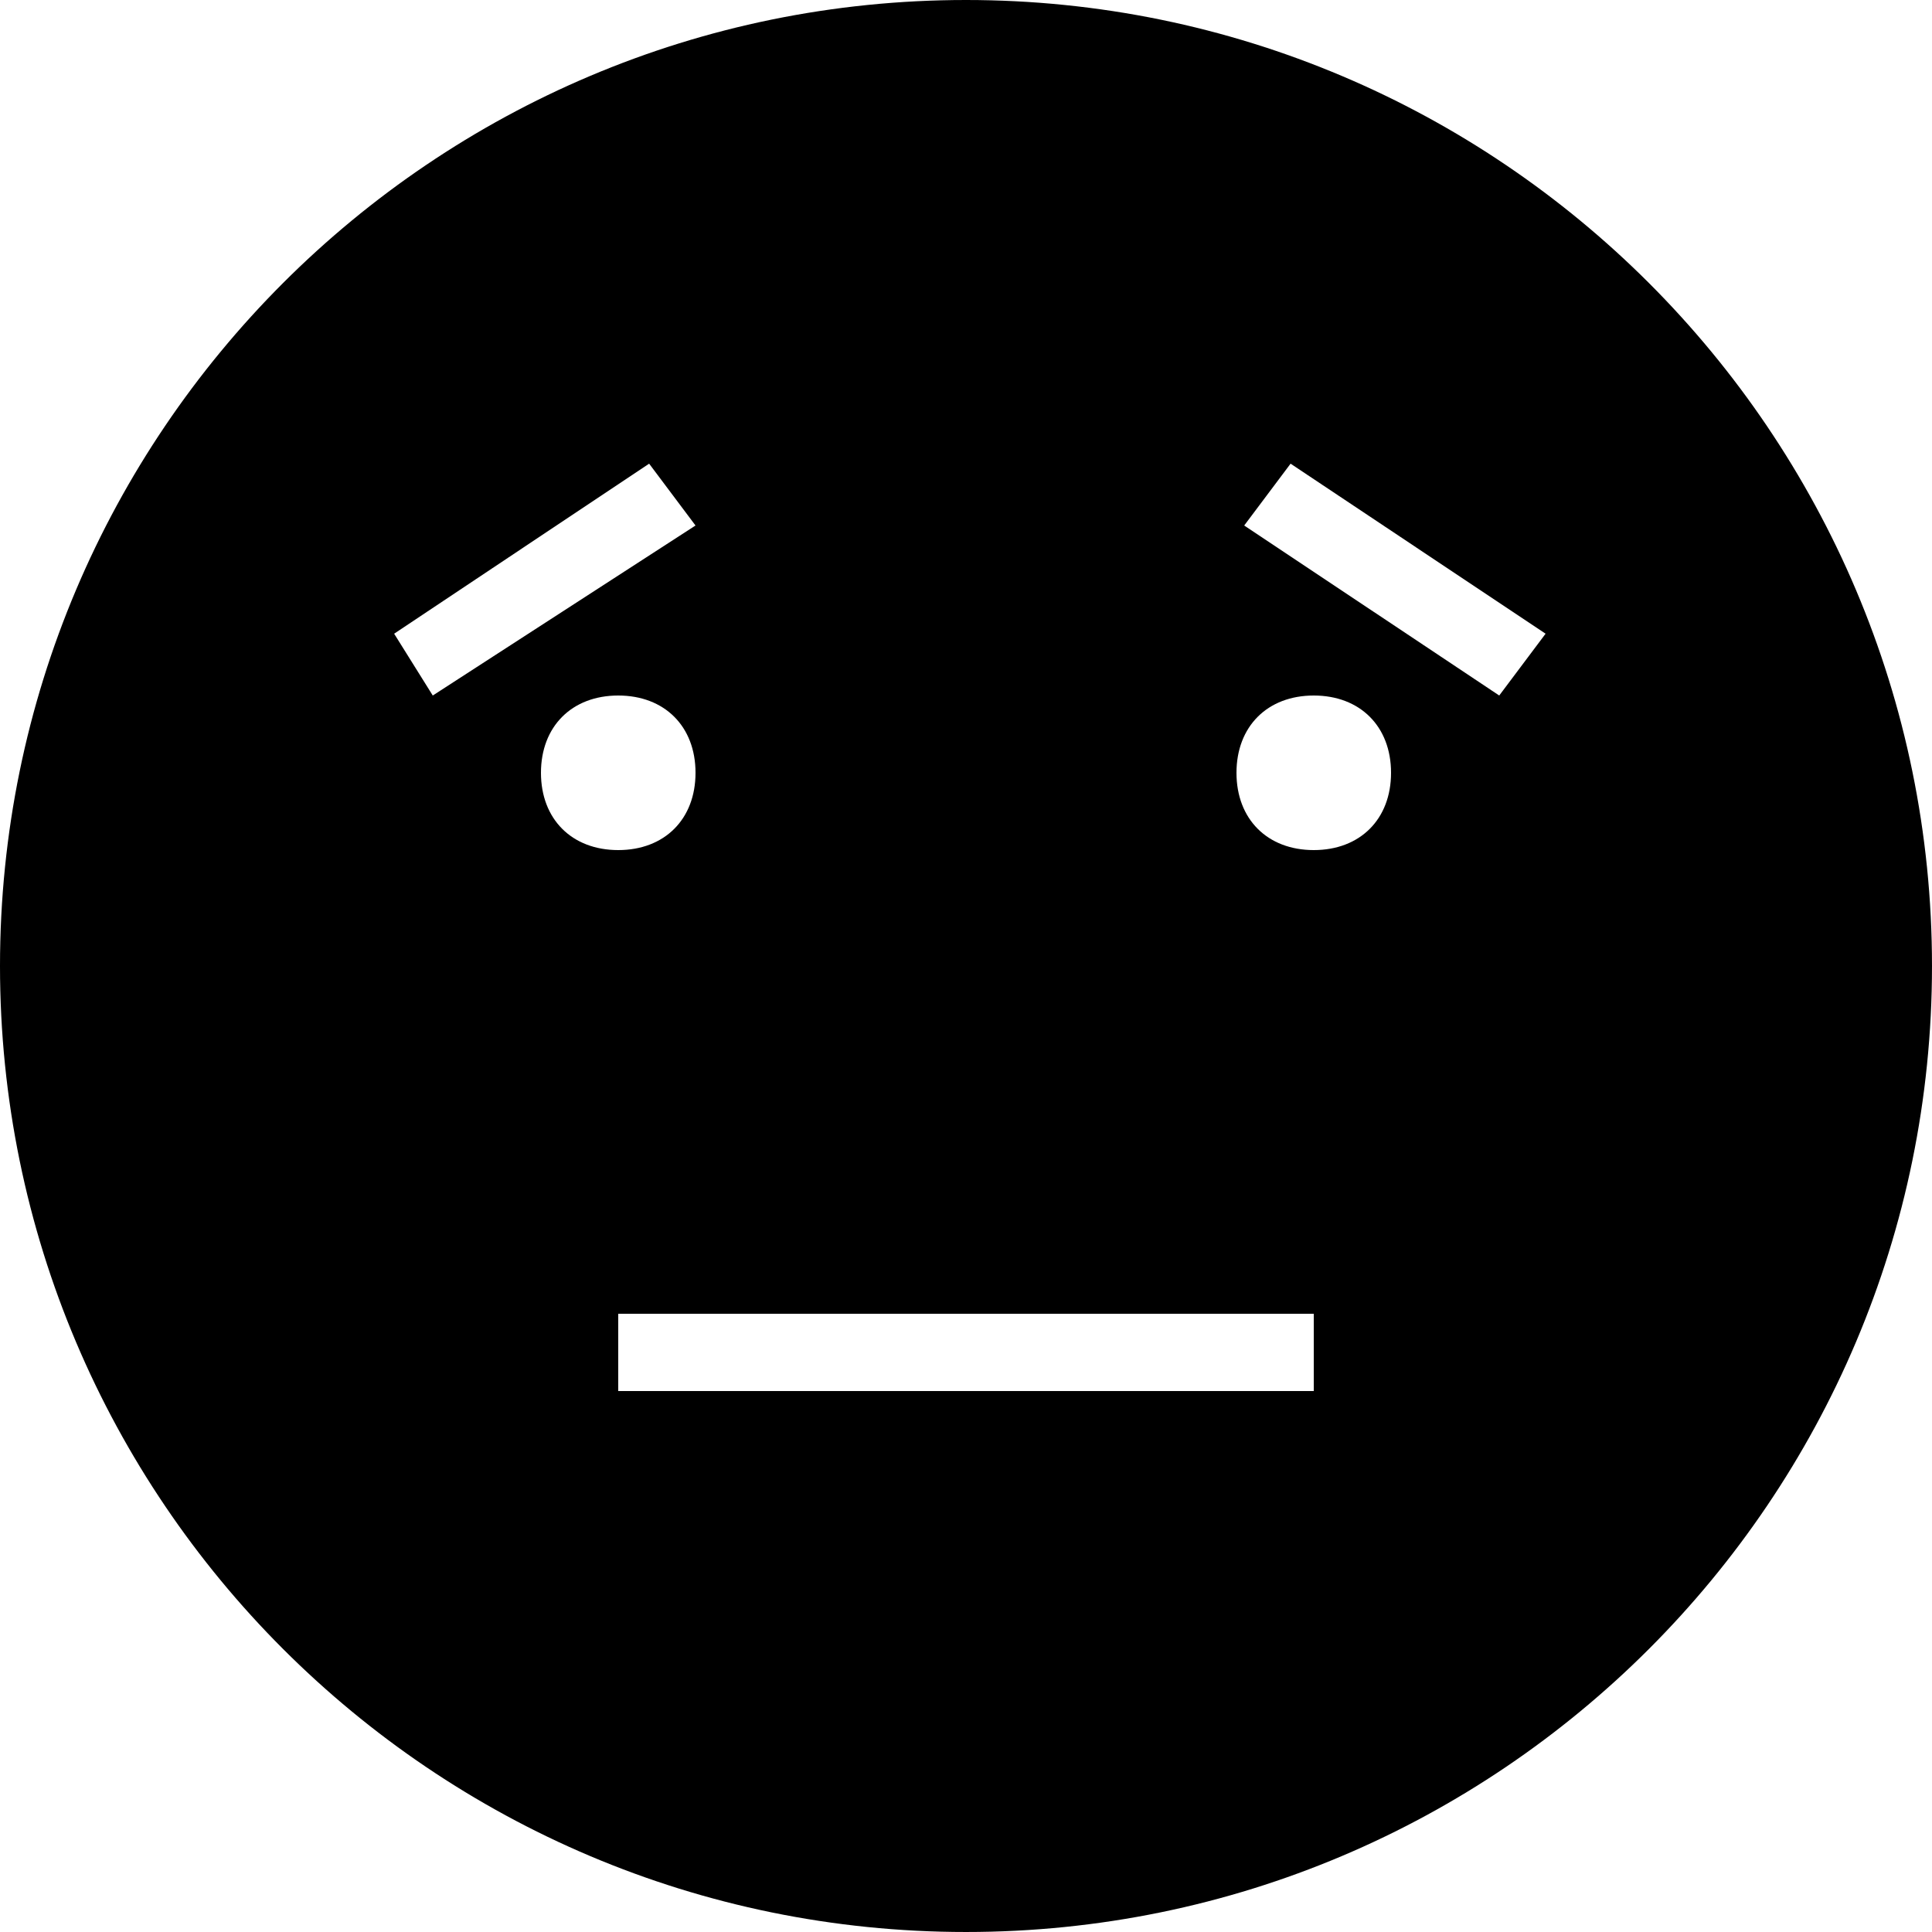 <svg xmlns="http://www.w3.org/2000/svg" width="478.125" height="478.125" viewBox="0 0 478.125 478.125"><path d="M239.062 0C107.1 0 0 107.1 0 239.062c0 131.963 107.1 239.062 239.062 239.062 131.963 0 239.062-107.1 239.062-239.062C478.125 107.1 371.025 0 239.062 0zM97.538 156.825l63.112-42.075 11.475 15.3-65.025 42.075-9.562-15.3zm36.337 34.425c0-11.475 7.65-19.125 19.125-19.125s19.125 7.65 19.125 19.125-7.65 19.125-19.125 19.125-19.125-7.65-19.125-19.125zm191.25 153H153v-19.125h172.125v19.125zm0-133.875c-11.475 0-19.125-7.65-19.125-19.125s7.65-19.125 19.125-19.125 19.125 7.65 19.125 19.125-7.65 19.125-19.125 19.125zm45.9-38.25l-63.113-42.075 11.476-15.3 63.112 42.075-11.475 15.3z"/></svg>